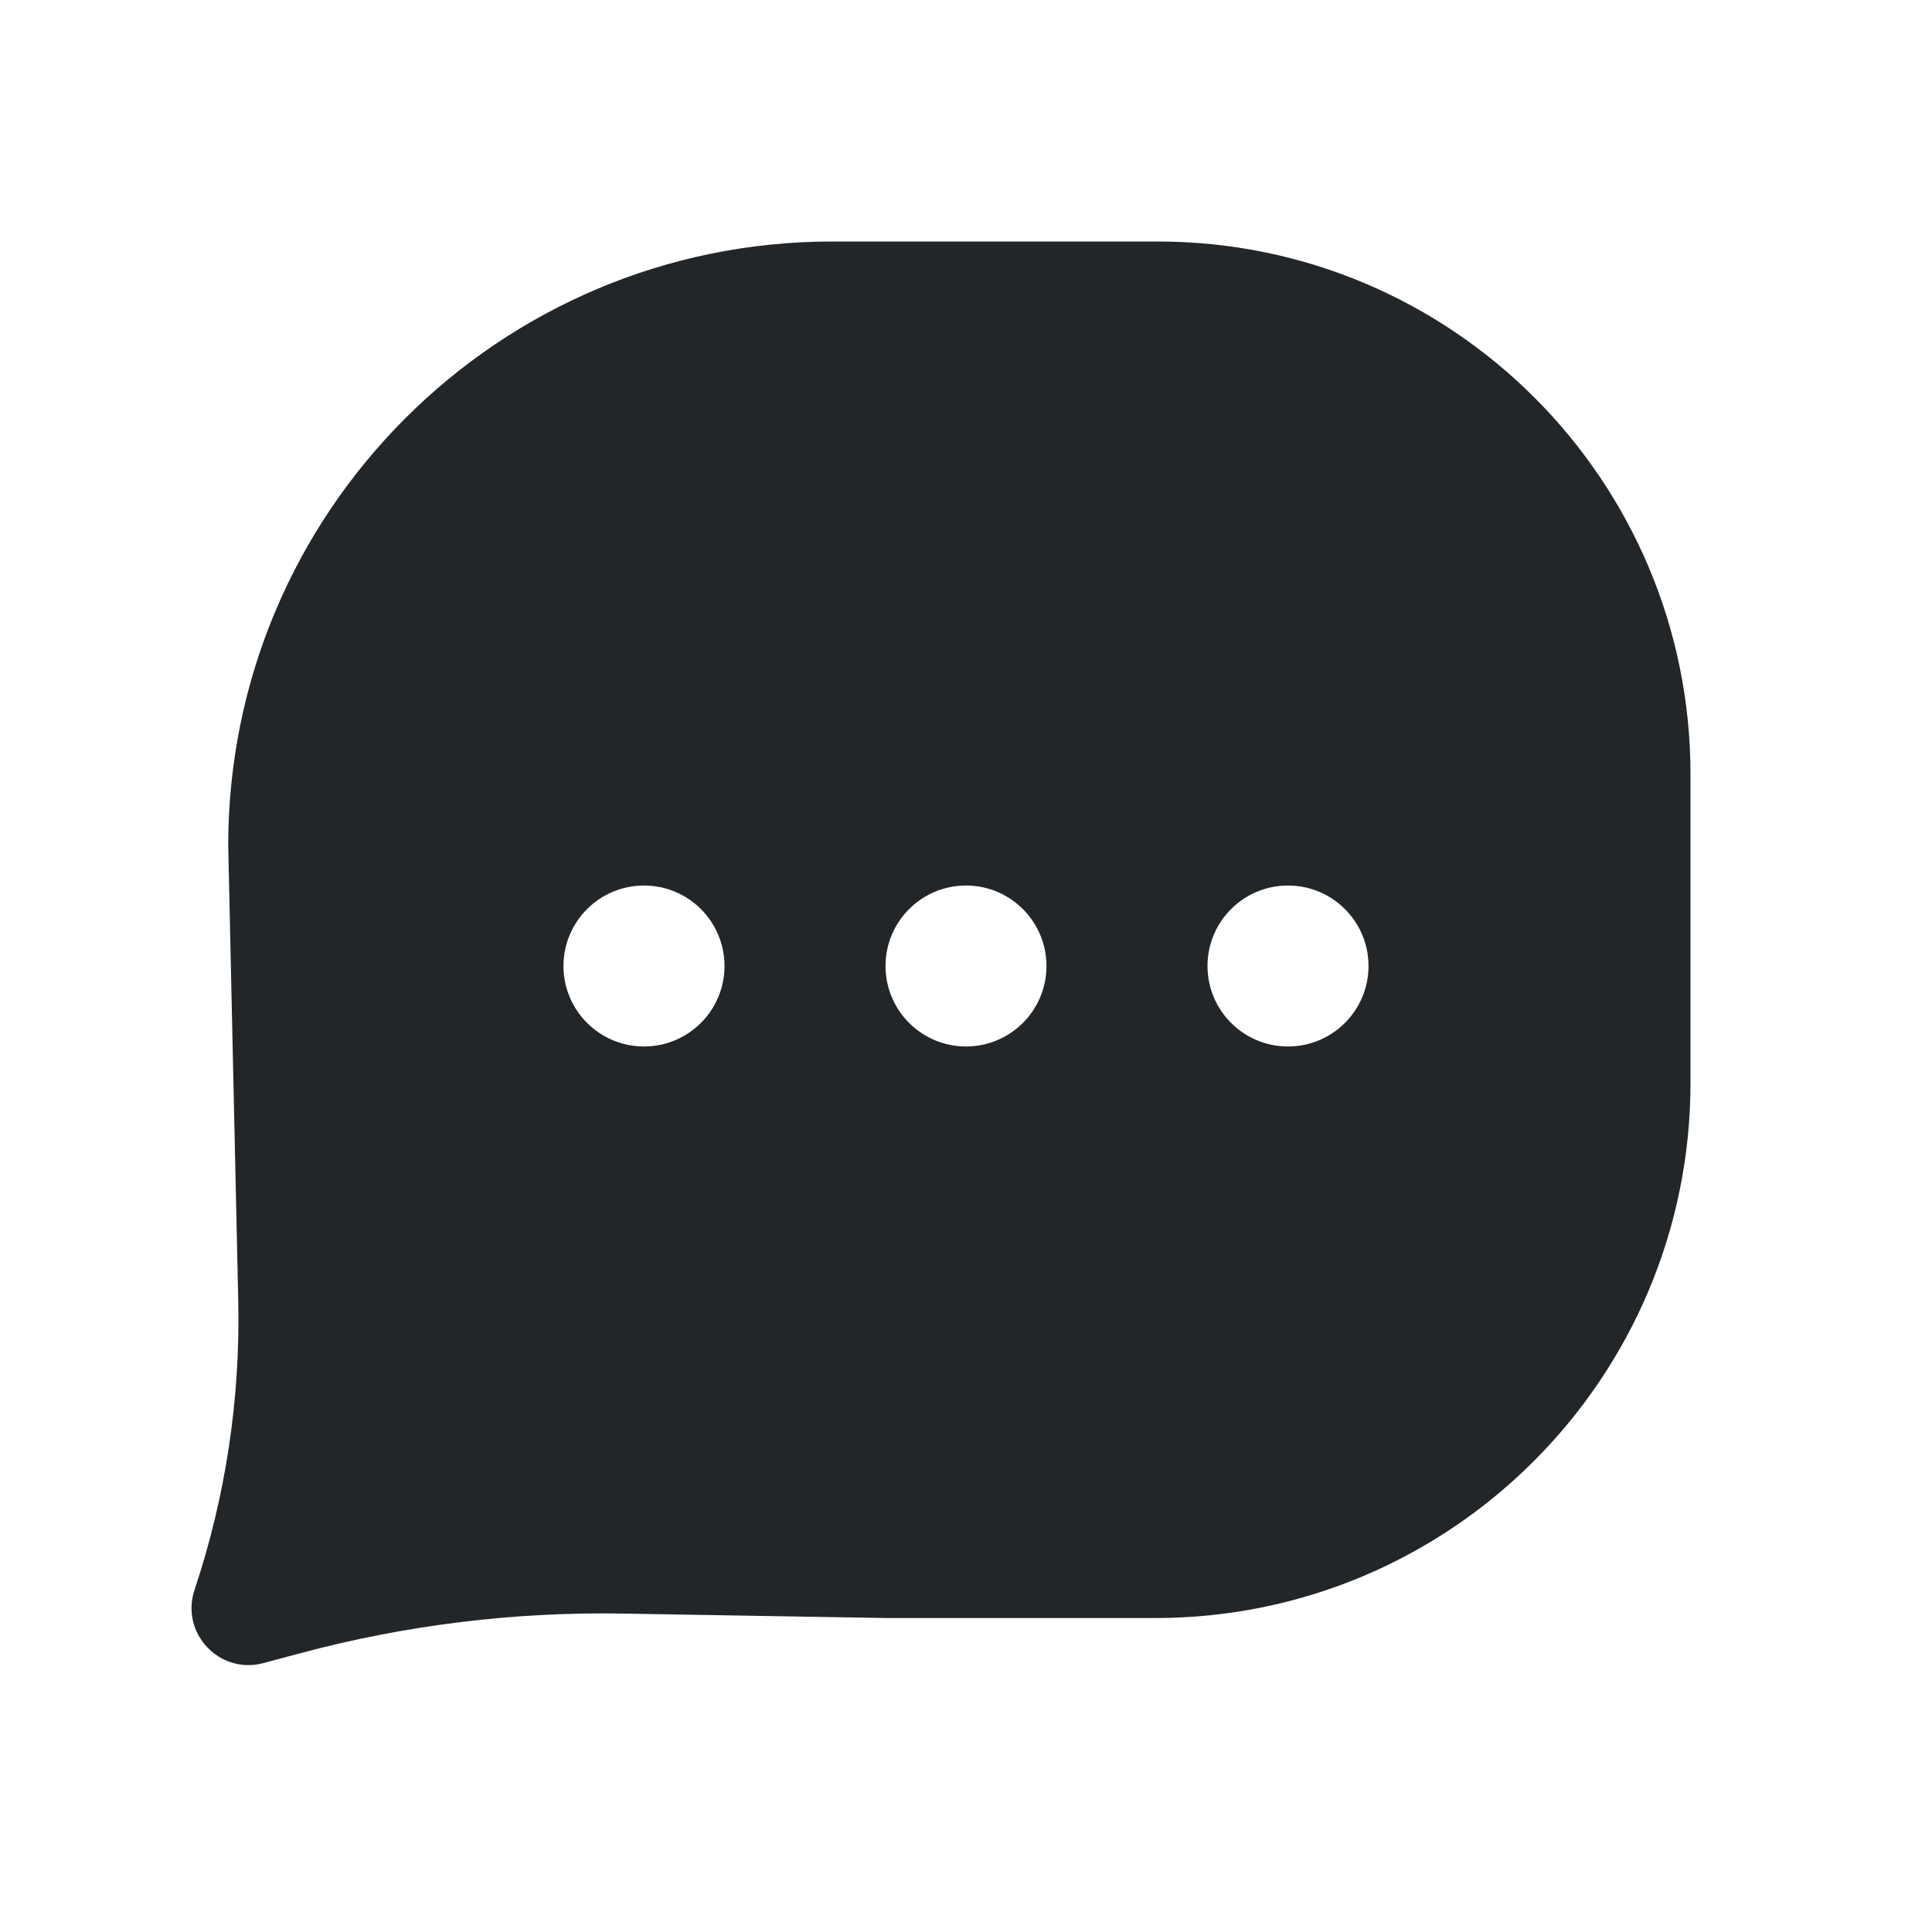 <svg viewBox="0 0 32 32" fill="none" xmlns="http://www.w3.org/2000/svg">
    <path fill-rule="evenodd" clip-rule="evenodd" d="M13.785 4H19.174C24.049 4 28 7.951 28 12.826L28 17.933C28 22.83 24.03 26.8 19.133 26.8H14.7L10.316 26.726C8.517 26.695 6.722 26.915 4.983 27.38L4.363 27.546C3.635 27.741 2.984 27.049 3.222 26.335C3.737 24.79 3.982 23.168 3.946 21.54L3.78 14.006C3.78 8.48 8.259 4 13.785 4ZM10.667 17.333C11.403 17.333 12 16.736 12 16C12 15.264 11.403 14.667 10.667 14.667C9.93 14.667 9.333 15.264 9.333 16C9.333 16.736 9.93 17.333 10.667 17.333ZM17.333 16C17.333 16.736 16.736 17.333 16 17.333C15.264 17.333 14.667 16.736 14.667 16C14.667 15.264 15.264 14.667 16 14.667C16.736 14.667 17.333 15.264 17.333 16ZM21.333 17.333C22.07 17.333 22.667 16.736 22.667 16C22.667 15.264 22.07 14.667 21.333 14.667C20.597 14.667 20 15.264 20 16C20 16.736 20.597 17.333 21.333 17.333Z" fill="#222628"/>
</svg>
